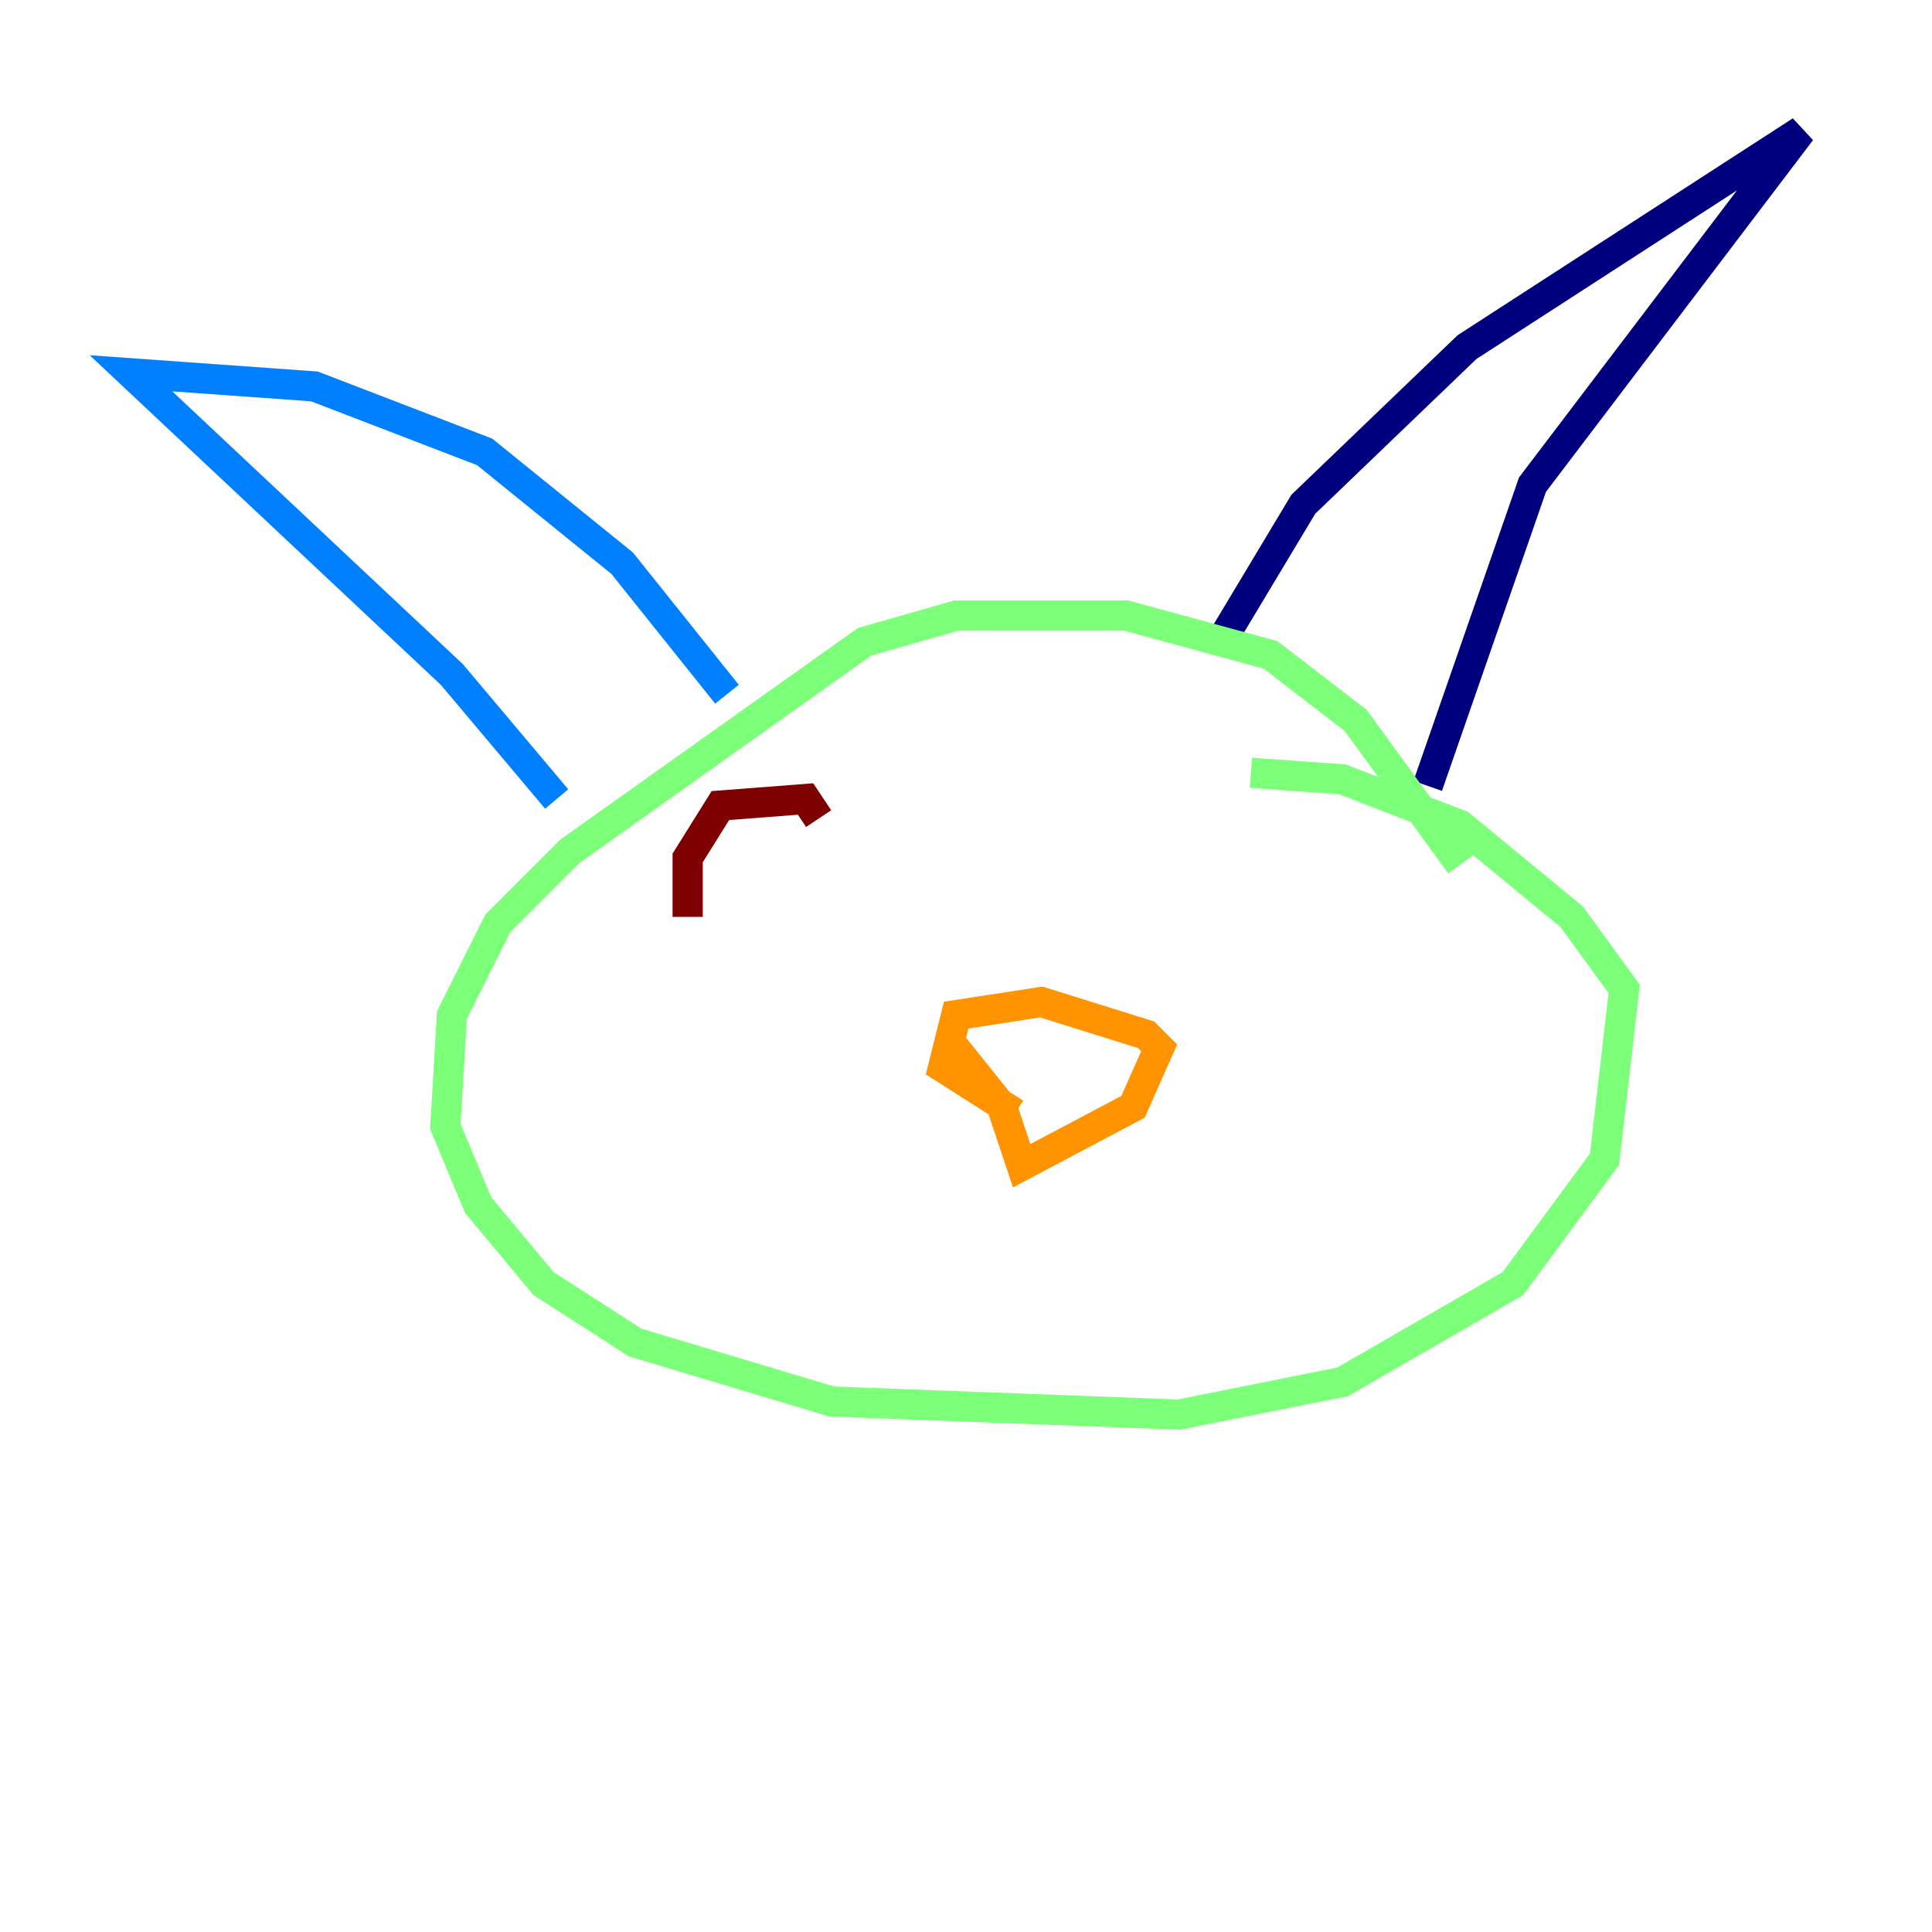 <?xml version="1.0" encoding="utf-8" ?>
<svg baseProfile="tiny" height="128" version="1.2" viewBox="0,0,128,128" width="128" xmlns="http://www.w3.org/2000/svg" xmlns:ev="http://www.w3.org/2001/xml-events" xmlns:xlink="http://www.w3.org/1999/xlink"><defs /><polyline fill="none" points="81.139,42.088 86.346,33.41 97.193,22.997 119.322,8.678 101.532,32.108 94.59,52.068" stroke="#00007f" stroke-width="2" /><polyline fill="none" points="48.163,45.993 41.22,37.315 32.108,29.939 20.827,25.6 8.678,24.732 29.939,44.691 36.881,52.936" stroke="#0080ff" stroke-width="2" /><polyline fill="none" points="96.759,57.275 89.817,47.729 84.176,43.39 74.63,40.786 63.349,40.786 57.275,42.522 37.749,56.407 32.976,61.18 29.939,67.254 29.505,74.63 31.675,79.837 36.014,85.044 42.088,88.949 55.105,92.854 78.102,93.722 88.949,91.552 100.231,85.044 106.305,76.8 107.607,65.519 104.136,60.746 96.759,54.671 88.949,51.634 82.875,51.2" stroke="#7cff79" stroke-width="2" /><polyline fill="none" points="62.915,68.99 66.386,73.329 67.688,77.234 75.064,73.329 76.8,69.424 75.932,68.556 68.99,66.386 63.349,67.254 62.481,70.725 67.254,73.763" stroke="#ff9400" stroke-width="2" /><polyline fill="none" points="54.237,54.237 53.37,52.936 47.729,53.37 45.559,56.841 45.559,60.746" stroke="#7f0000" stroke-width="2" /></svg>